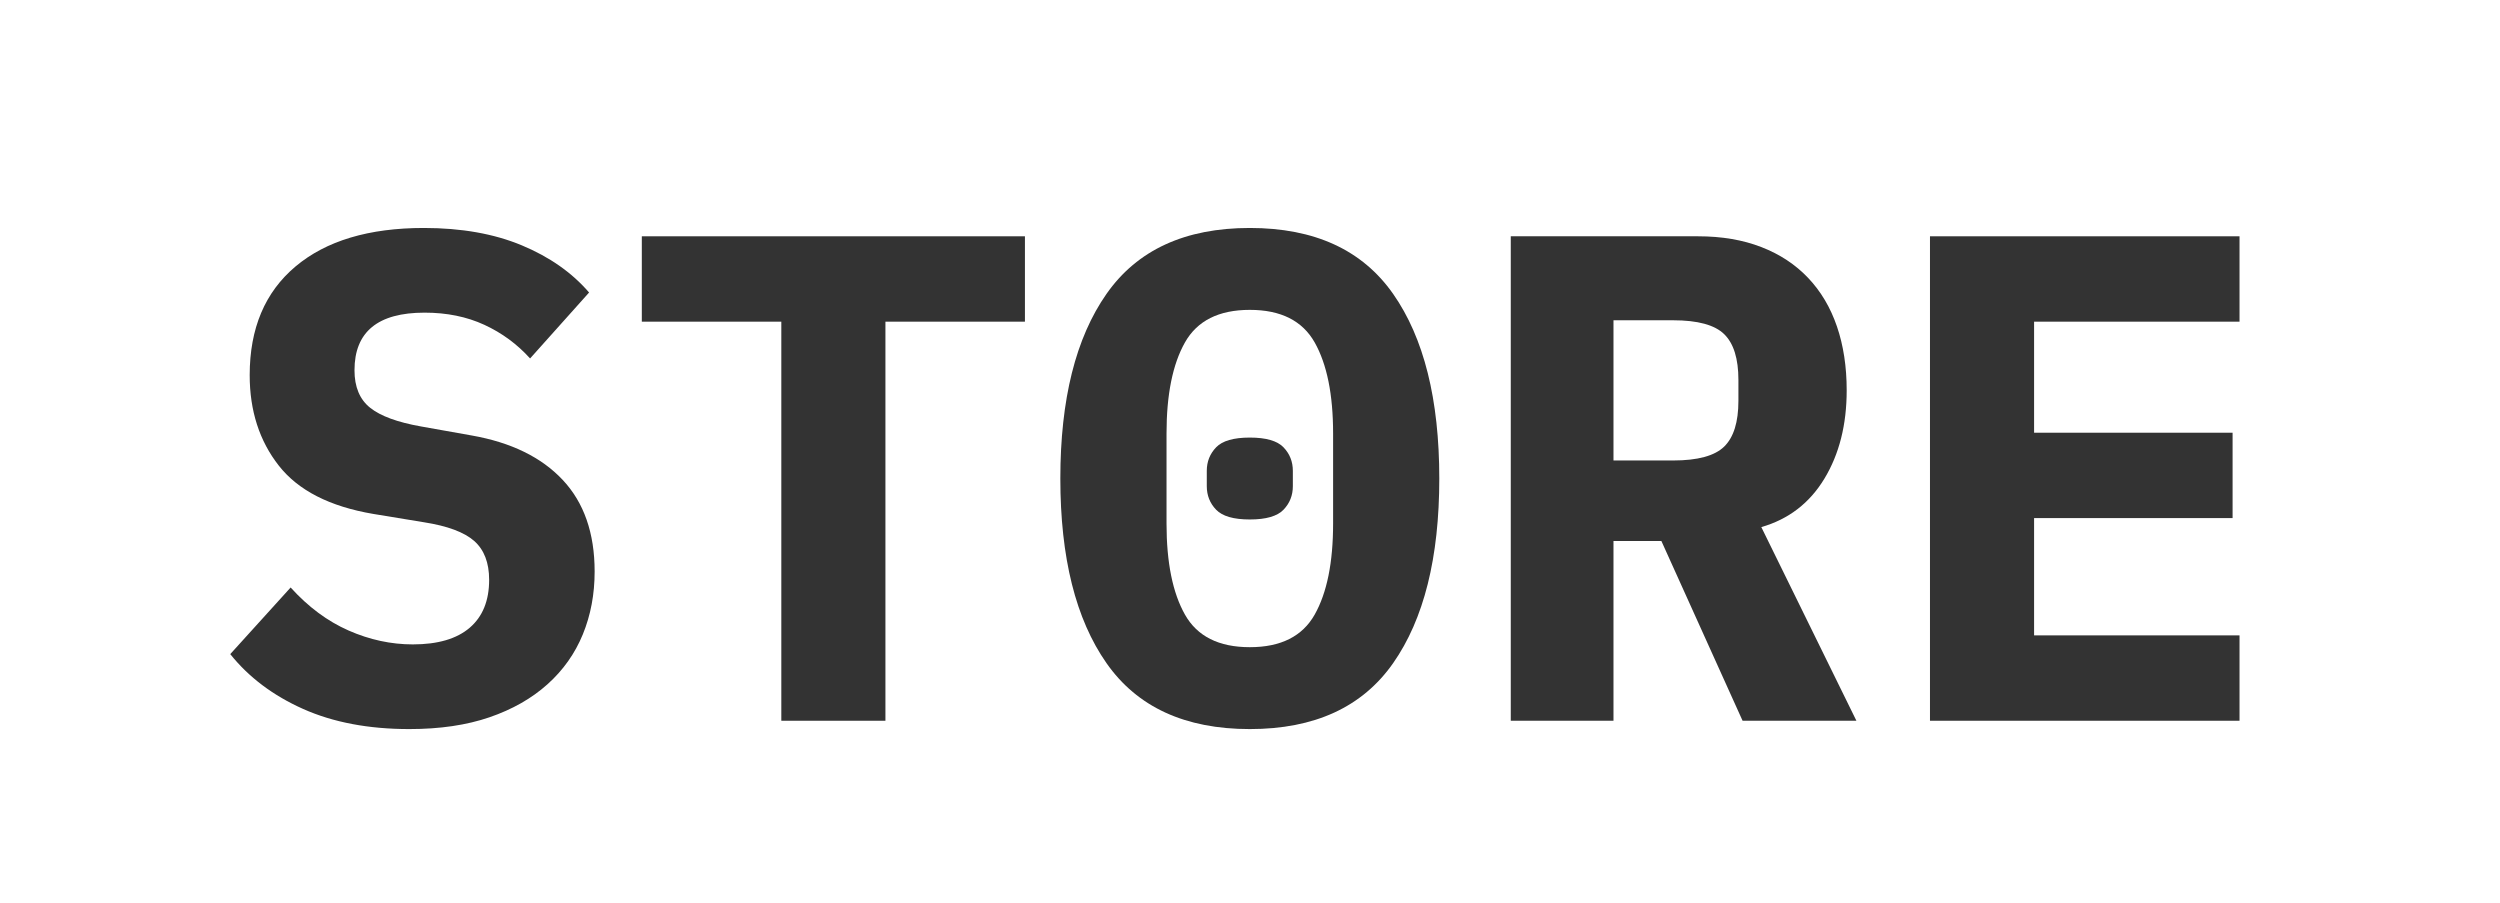 <?xml version="1.0" encoding="utf-8"?>
<svg viewBox="245.904 226.629 864.488 312.256" fill-rule="evenodd" xmlns="http://www.w3.org/2000/svg">
  <path d="M 387.446 478.74 Q 366.326 478.74 350.726 471.78 Q 335.126 464.82 325.526 452.82 L 346.406 429.78 Q 355.526 439.86 366.446 444.66 Q 377.366 449.46 388.646 449.46 Q 401.606 449.46 408.326 443.7 Q 415.046 437.94 415.046 427.14 Q 415.046 418.26 409.886 413.7 Q 404.726 409.14 392.486 407.22 L 374.966 404.34 Q 352.406 400.5 342.326 387.66 Q 332.246 374.82 332.246 356.34 Q 332.246 332.1 348.086 318.78 Q 363.926 305.46 392.486 305.46 Q 411.926 305.46 426.326 311.46 Q 440.726 317.46 449.606 327.78 L 429.206 350.58 Q 422.486 343.14 413.366 338.94 Q 404.246 334.74 392.726 334.74 Q 368.486 334.74 368.486 354.66 Q 368.486 363.3 373.886 367.62 Q 379.286 371.94 391.526 374.1 L 409.046 377.22 Q 429.446 380.82 440.486 392.58 Q 451.526 404.34 451.526 424.26 Q 451.526 436.02 447.446 445.98 Q 443.366 455.94 435.206 463.26 Q 427.046 470.58 415.166 474.66 Q 403.286 478.74 387.446 478.74 Z" style="fill: rgb(51, 51, 51); white-space: pre;"/>
  <path d="M 552.081 337.86 L 552.081 475.86 L 516.081 475.86 L 516.081 337.86 L 467.841 337.86 L 467.841 308.34 L 600.321 308.34 L 600.321 337.86 Z" style="fill: rgb(51, 51, 51); white-space: pre;"/>
  <path d="M 678.084 478.74 Q 644.484 478.74 628.524 455.94 Q 612.564 433.14 612.564 392.1 Q 612.564 351.06 628.524 328.26 Q 644.484 305.46 678.084 305.46 Q 711.684 305.46 727.644 328.26 Q 743.604 351.06 743.604 392.1 Q 743.604 433.14 727.644 455.94 Q 711.684 478.74 678.084 478.74 Z M 678.084 450.42 Q 694.164 450.42 700.524 439.14 Q 706.884 427.86 706.884 407.7 L 706.884 376.5 Q 706.884 356.34 700.524 345.06 Q 694.164 333.78 678.084 333.78 Q 662.004 333.78 655.644 345.06 Q 649.284 356.34 649.284 376.5 L 649.284 407.7 Q 649.284 427.86 655.644 439.14 Q 662.004 450.42 678.084 450.42 Z M 678.084 406.26 Q 669.684 406.26 666.444 402.9 Q 663.204 399.54 663.204 394.74 L 663.204 389.46 Q 663.204 384.66 666.444 381.3 Q 669.684 377.94 678.084 377.94 Q 686.484 377.94 689.724 381.3 Q 692.964 384.66 692.964 389.46 L 692.964 394.74 Q 692.964 399.54 689.724 402.9 Q 686.484 406.26 678.084 406.26 Z" style="fill: rgb(51, 51, 51); white-space: pre;"/>
  <path d="M 803.839 475.86 L 768.319 475.86 L 768.319 308.34 L 833.119 308.34 Q 845.359 308.34 854.959 312.06 Q 864.559 315.78 871.159 322.74 Q 877.759 329.7 881.119 339.54 Q 884.479 349.38 884.479 361.62 Q 884.479 379.38 876.799 392.1 Q 869.119 404.82 854.959 408.9 L 887.839 475.86 L 848.479 475.86 L 820.399 413.7 L 803.839 413.7 Z M 824.479 385.86 Q 837.199 385.86 842.119 381.06 Q 847.039 376.26 847.039 365.22 L 847.039 358.02 Q 847.039 346.98 842.119 342.18 Q 837.199 337.38 824.479 337.38 L 803.839 337.38 L 803.839 385.86 Z" style="fill: rgb(51, 51, 51); white-space: pre;"/>
  <path d="M 913.281 475.86 L 913.281 308.34 L 1020.321 308.34 L 1020.321 337.86 L 949.281 337.86 L 949.281 376.26 L 1017.921 376.26 L 1017.921 405.78 L 949.281 405.78 L 949.281 446.34 L 1020.321 446.34 L 1020.321 475.86 Z" style="fill: rgb(51, 51, 51); white-space: pre;"/>
</svg>